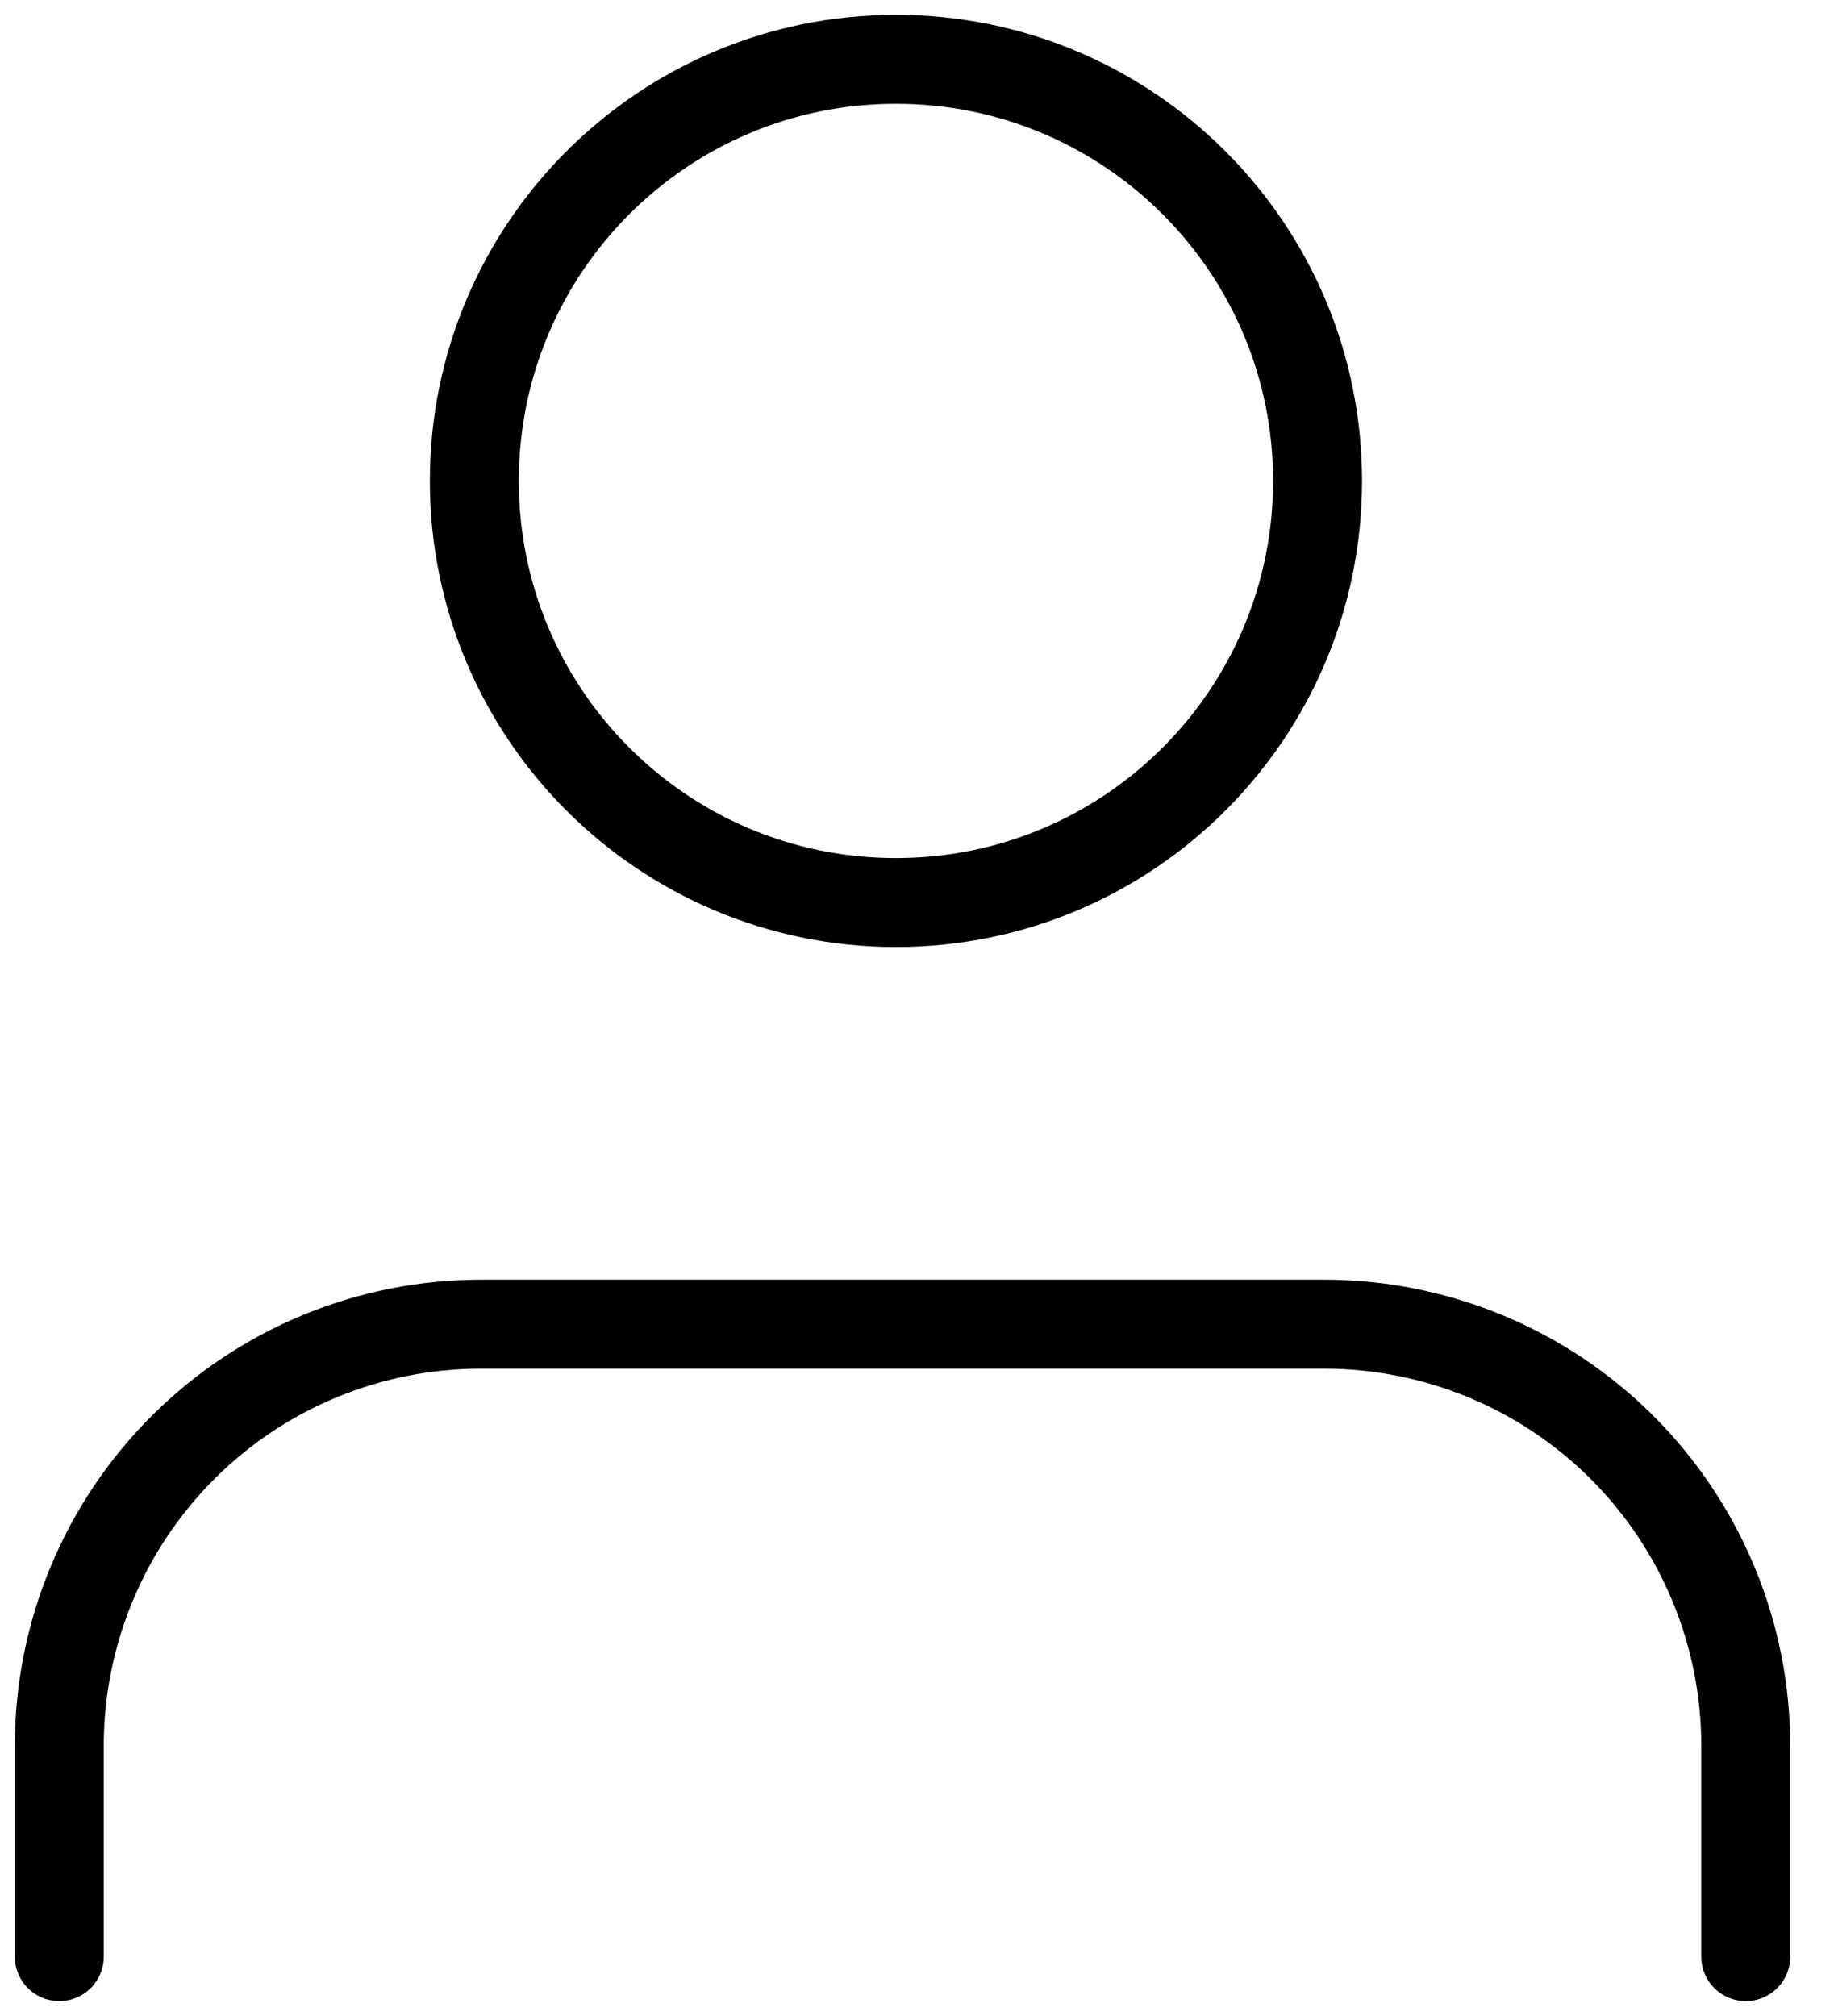 <svg width="31" height="34" viewBox="0 0 31 34" fill="none" xmlns="http://www.w3.org/2000/svg">
<path d="M29.444 33V29.444C29.444 27.558 28.695 25.75 27.362 24.416C26.028 23.082 24.219 22.333 22.333 22.333H8.111C6.225 22.333 4.416 23.082 3.083 24.416C1.749 25.75 1 27.558 1 29.444V33" stroke="black" stroke-width="1.5" stroke-linecap="round" stroke-linejoin="round"/>
<path d="M15.111 15.222C19.038 15.222 22.222 12.039 22.222 8.111C22.222 4.184 19.038 1 15.111 1C11.184 1 8 4.184 8 8.111C8 12.039 11.184 15.222 15.111 15.222Z" stroke="black" stroke-width="1.5" stroke-linecap="round" stroke-linejoin="round"/>
</svg>

